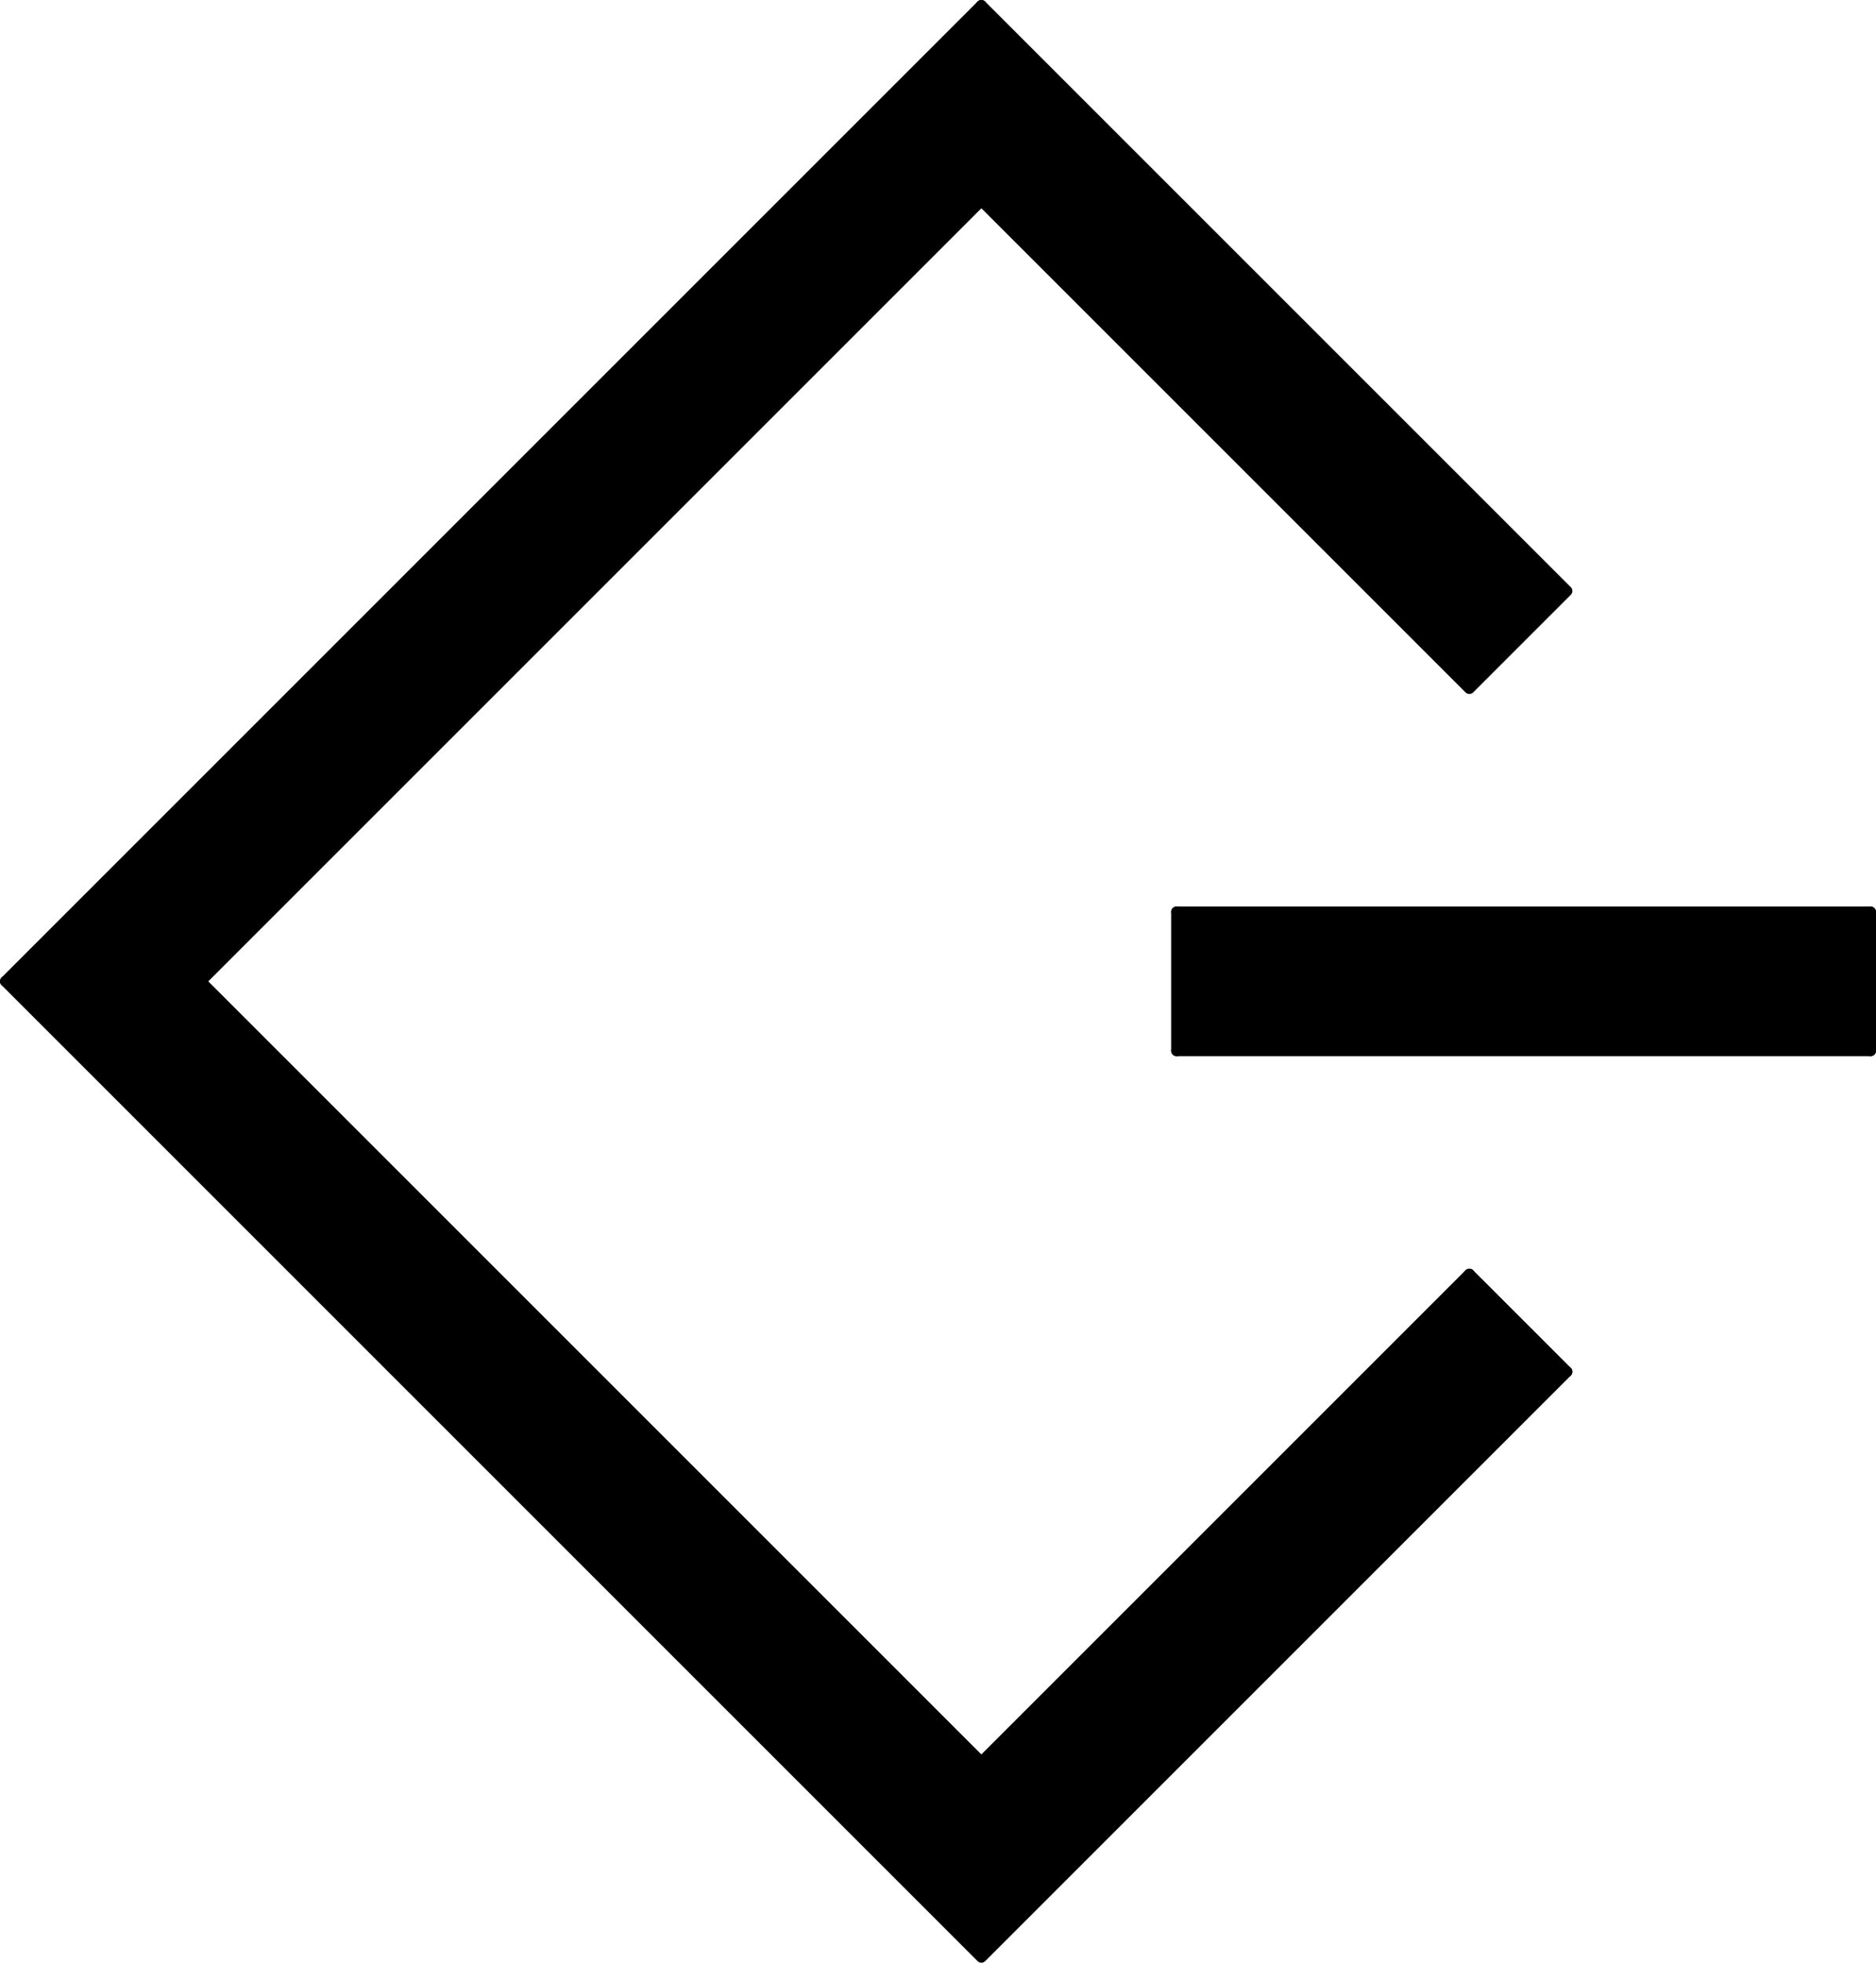 <?xml version="1.0" encoding="UTF-8" standalone="no"?>
<!-- Generator: Adobe Illustrator 12.0.0, SVG Export Plug-In . SVG Version: 6.00 Build 51448)  -->
<svg
   xmlns:dc="http://purl.org/dc/elements/1.1/"
   xmlns:cc="http://web.resource.org/cc/"
   xmlns:rdf="http://www.w3.org/1999/02/22-rdf-syntax-ns#"
   xmlns:svg="http://www.w3.org/2000/svg"
   xmlns="http://www.w3.org/2000/svg"
   xmlns:sodipodi="http://inkscape.sourceforge.net/DTD/sodipodi-0.dtd"
   xmlns:inkscape="http://www.inkscape.org/namespaces/inkscape"
   version="1.1"
   id="Layer_1"
   width="173"
   height="181"
   viewBox="0 0 173 181"
   overflow="visible"
   enable-background="new 0 0 173 181"
   xml:space="preserve"
   sodipodi:version="0.32"
   inkscape:version="0.42.2"
   sodipodi:docname="scsilogo.svg"
   sodipodi:docbase="/home/vidarlo/amsn_received"><defs
   id="defs26" /><sodipodi:namedview
   inkscape:window-height="758"
   inkscape:window-width="1018"
   inkscape:pageshadow="2"
   inkscape:pageopacity="0.0"
   borderopacity="1.0"
   bordercolor="#666666"
   pagecolor="#ffffff"
   id="base"
   inkscape:zoom="1.9005525"
   inkscape:cx="86.500000"
   inkscape:cy="90.500000"
   inkscape:window-x="580"
   inkscape:window-y="0"
   inkscape:current-layer="Layer_1" />
<g
   id="g3">
	<path
   d="M135.5,63.5l9-9l-54-54l-90,90l90,90l54-54l-9-9l-45,45l-72-72l72-72L135.5,63.5z"
   id="path5" />
	<path
   d="M172.5,96.9V84.1h-64v12.8H172.5z"
   id="path7" />
	<line
   fill="none"
   stroke="#000000"
   stroke-linecap="round"
   stroke-linejoin="round"
   x1="108.5"
   y1="96.9"
   x2="108.5"
   y2="84.1"
   id="line9" />
	<polyline
   fill="none"
   stroke="#000000"
   stroke-linecap="round"
   stroke-linejoin="round"
   points="135.5,117.5 90.5,162.5 18.5,90.5    90.5,18.5 135.5,63.5 144.5,54.5 90.5,0.5  "
   id="polyline11" />
	<line
   fill="none"
   stroke="#000000"
   stroke-linecap="round"
   stroke-linejoin="round"
   x1="144.5"
   y1="126.5"
   x2="135.5"
   y2="117.5"
   id="line13" />
	<polyline
   fill="none"
   stroke="#000000"
   stroke-linecap="round"
   stroke-linejoin="round"
   points="144.5,126.5 90.5,180.5 0.5,90.5     "
   id="polyline15" />
	<line
   fill="none"
   stroke="#000000"
   stroke-linecap="round"
   stroke-linejoin="round"
   x1="108.5"
   y1="96.9"
   x2="172.5"
   y2="96.9"
   id="line17" />
	<line
   fill="none"
   stroke="#000000"
   stroke-linecap="round"
   stroke-linejoin="round"
   x1="108.5"
   y1="84.1"
   x2="172.5"
   y2="84.1"
   id="line19" />
	<line
   fill="none"
   stroke="#000000"
   stroke-linecap="round"
   stroke-linejoin="round"
   x1="0.5"
   y1="90.5"
   x2="90.5"
   y2="0.5"
   id="line21" />
	<line
   fill="none"
   stroke="#000000"
   stroke-linecap="round"
   stroke-linejoin="round"
   x1="172.5"
   y1="96.9"
   x2="172.5"
   y2="84.1"
   id="line23" />
</g>
</svg>